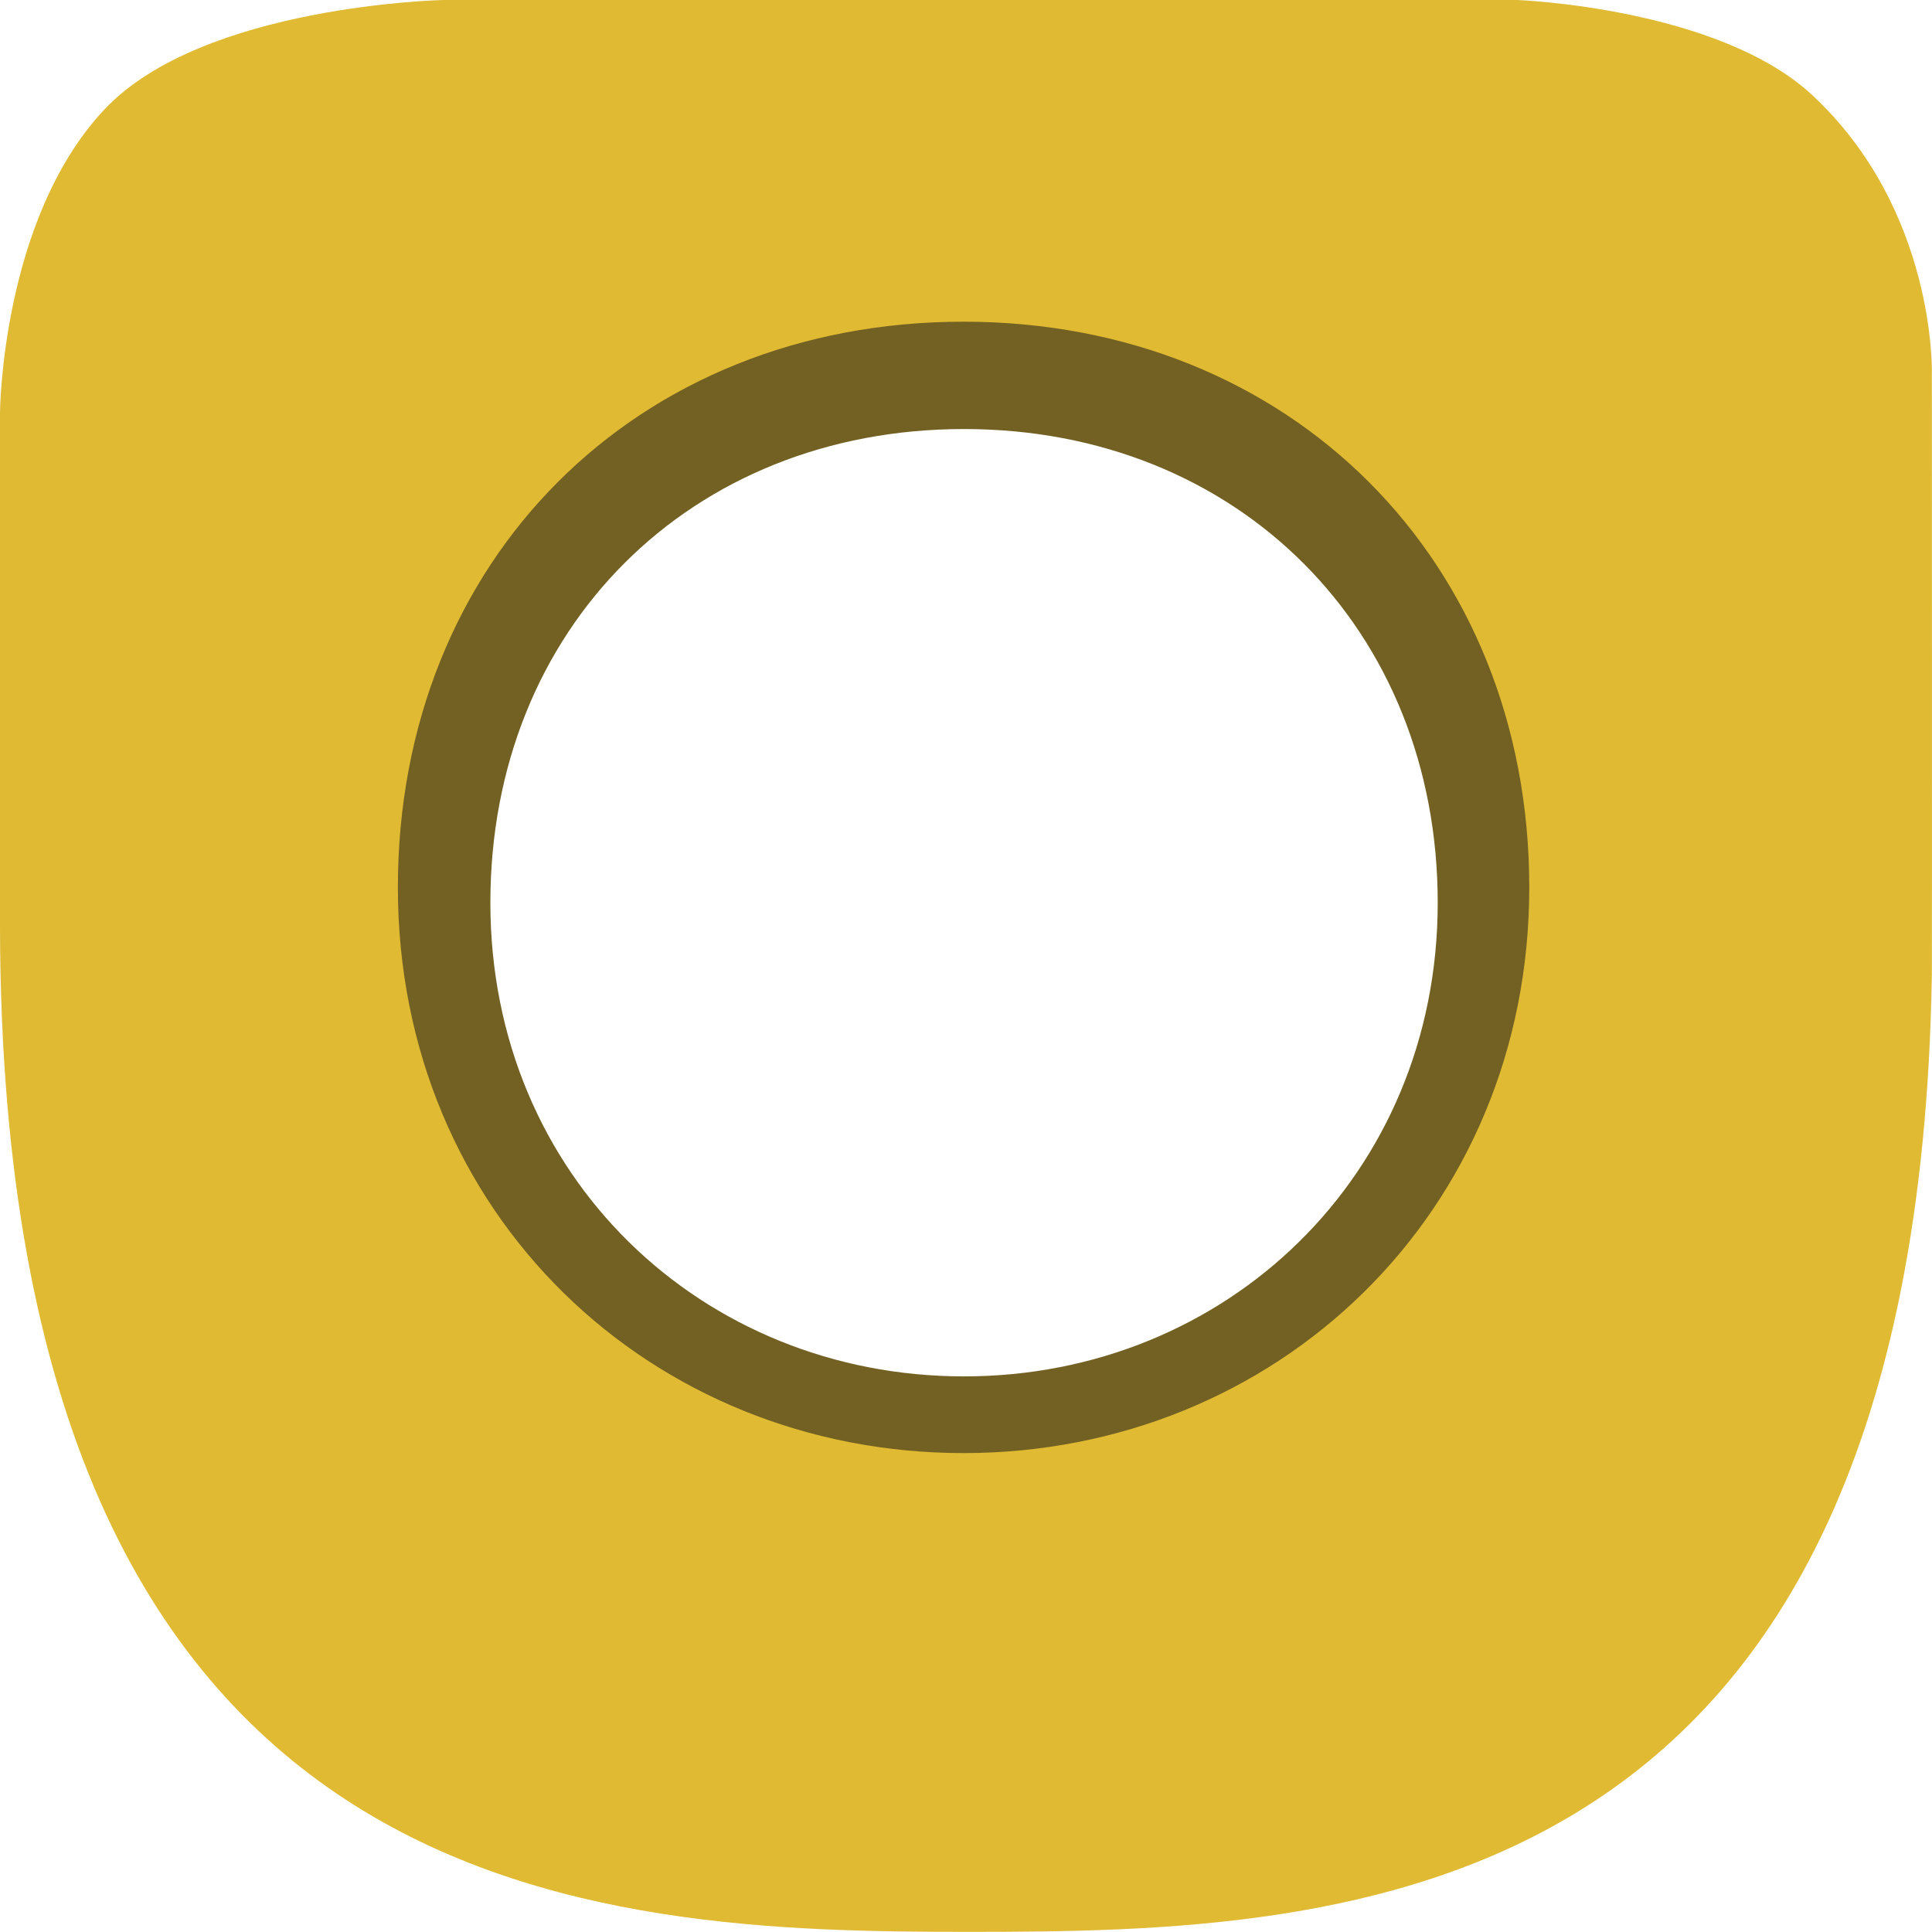 <svg version="1.1" xmlns="http://www.w3.org/2000/svg" xmlns:xlink="http://www.w3.org/1999/xlink" width="40.983" height="40.98" viewBox="0,0,40.983,40.98"><g transform="translate(-219.51,-159.476)"><g data-paper-data="{&quot;isPaintingLayer&quot;:true}" fill-rule="nonzero" stroke="none" stroke-width="0" stroke-linecap="butt" stroke-linejoin="miter" stroke-miterlimit="10" stroke-dasharray="" stroke-dashoffset="0" style="mix-blend-mode: normal"><path d="M223.51,179.319c-0,-0.238 0,-8.801 0,-8.801c0,0 0.023,-3.301 1.782,-5.173c1.679,-1.786 5.789,-1.869 5.789,-1.869h18.326c0,0 3.435,0.124 5.047,1.629c2.105,1.964 2.036,4.727 2.036,4.727c0,0 0.004,10.007 0,10.278c-0.252,16.08 -9.992,16.345 -16.43,16.346c-6.37,0.001 -16.517,-0.314 -16.551,-17.138zM239.96,188.673c5.546,0 10.048,-4.255 10.048,-10.048c0,-5.793 -4.237,-10.048 -10.048,-10.048c-5.811,0 -10.048,4.236 -10.048,10.048c0,5.812 4.502,10.048 10.048,10.048z" fill="#736123"/><path d="M219.51,179.162c-0.001,-0.296 0,-10.936 0,-10.936c0,0 0.028,-4.102 2.215,-6.428c2.086,-2.219 7.193,-2.322 7.193,-2.322h22.771c0,0 4.268,0.155 6.271,2.024c2.615,2.44 2.53,5.874 2.53,5.874c0,0 0.005,12.434 0,12.771c-0.313,19.98 -12.416,20.31 -20.415,20.311c-7.915,0.001 -20.523,-0.39 -20.565,-21.295zM239.95,190.3c6.623,0 12,-5.082 12,-12c0,-6.918 -5.06,-12 -12,-12c-6.94,0 -12,5.059 -12,12c0,6.941 5.377,12 12,12z" fill="#e0ba32"/></g></g></svg>